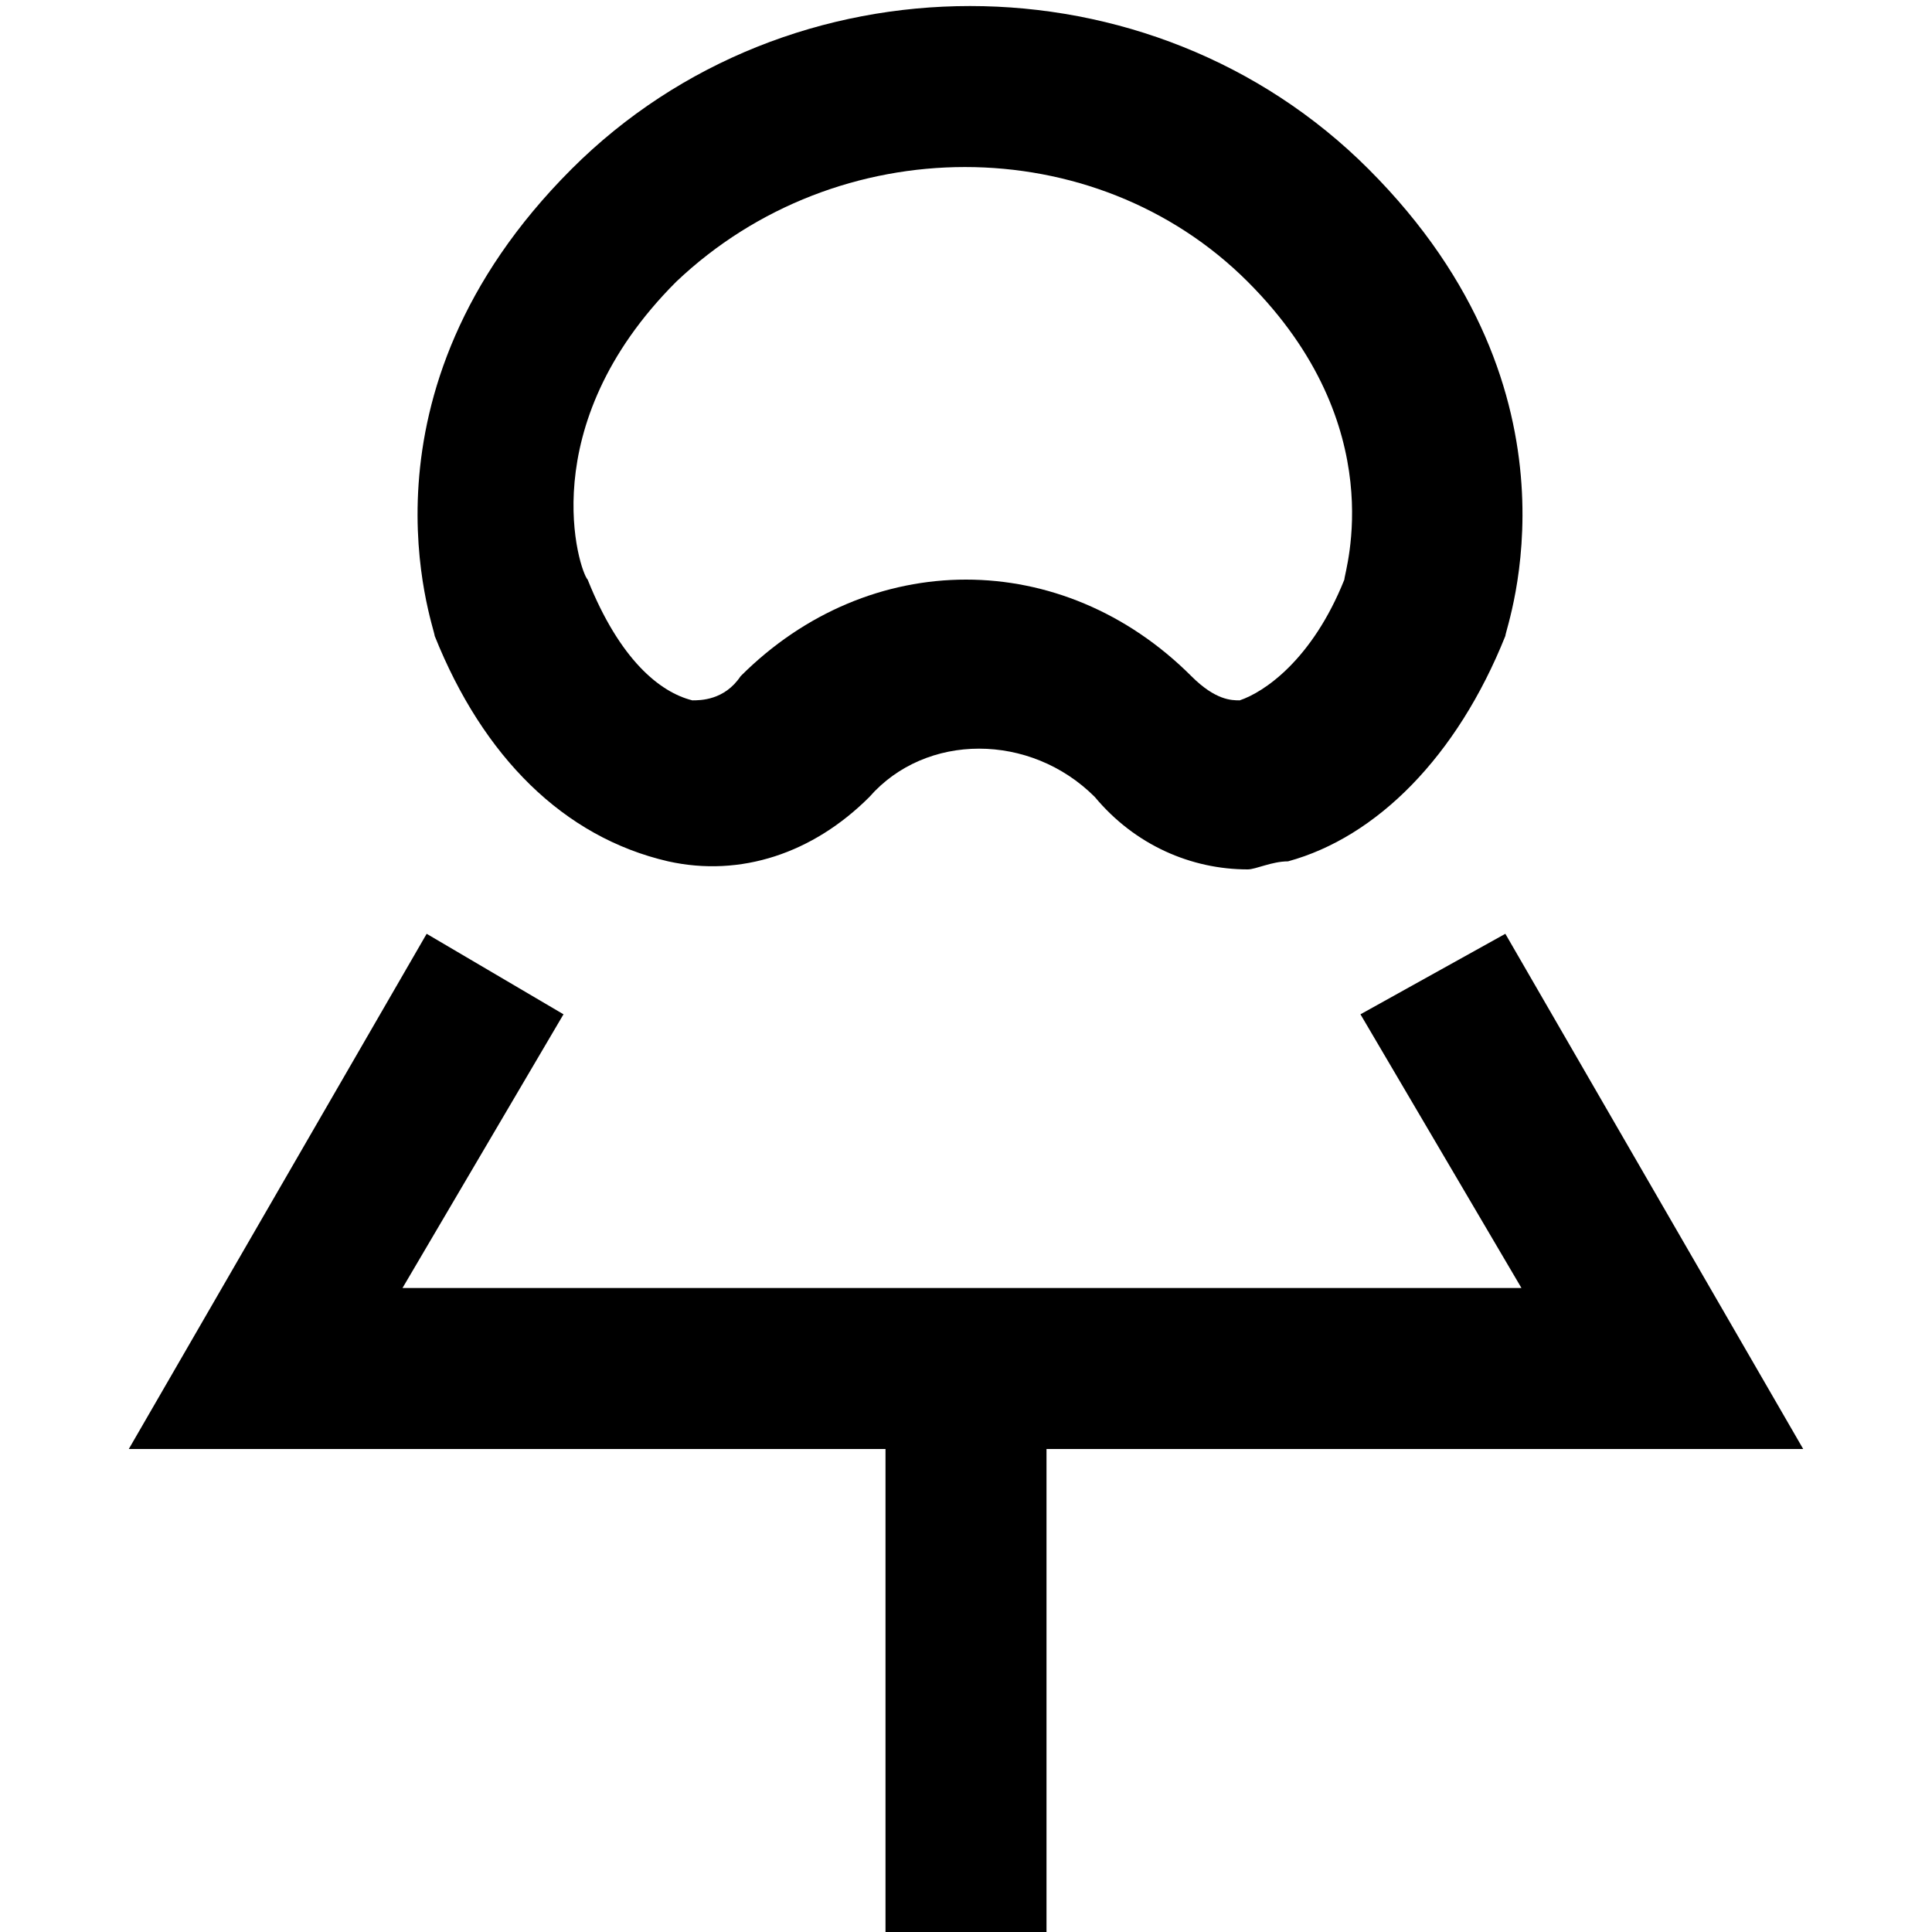 <?xml version="1.0" encoding="utf-8"?>
<!-- Generator: Adobe Illustrator 21.0.0, SVG Export Plug-In . SVG Version: 6.00 Build 0)  -->
<!DOCTYPE svg PUBLIC "-//W3C//DTD SVG 1.1//EN" "http://www.w3.org/Graphics/SVG/1.1/DTD/svg11.dtd">
<svg version="1.1" xmlns="http://www.w3.org/2000/svg" xmlns:xlink="http://www.w3.org/1999/xlink" x="0px" y="0px"
	 viewBox="0 0 24 24" enable-background="new 0 0 24 24" xml:space="preserve">
<g id="Layer_1">
	<path d="M18.7,11.6l3.7,6.4H13v6h-2v-6H1.6l3.7-6.4l1.7,1l-2,3.4h13.9l-2-3.4L18.7,11.6z M5.4,7.9c0-0.1-1.1-3,1.7-5.8
		c2.7-2.7,7.2-2.7,9.9,0c2.8,2.8,1.7,5.7,1.7,5.8c-0.6,1.5-1.6,2.5-2.7,2.8c-0.2,0-0.4,0.1-0.5,0.1c-0.7,0-1.4-0.3-1.9-0.9
		c-0.8-0.8-2.1-0.8-2.8,0c-0.7,0.7-1.6,1-2.5,0.8C7,10.4,6,9.4,5.4,7.9z M7.3,7.2c0.4,1,0.9,1.4,1.3,1.5c0.1,0,0.4,0,0.6-0.3
		C10,7.6,11,7.2,12,7.2s2,0.4,2.8,1.2c0.3,0.3,0.5,0.3,0.6,0.3c0.3-0.1,0.9-0.5,1.3-1.5c0-0.1,0.6-1.9-1.2-3.7
		c-1.9-1.9-5.1-1.9-7.1,0C6.6,5.3,7.2,7.1,7.3,7.2z"/>
</g>
<g id="Layer_2" display="none">
	<polygon display="inline" fill="#ED1C24" points="17,12.6 18.9,16 5.1,16 7,12.6 5.3,11.6 1.6,18 22.4,18 18.7,11.6 	"/>
	<g display="inline">
		<line fill="none" stroke="#ED1C24" stroke-width="2" stroke-miterlimit="10" x1="12" y1="24" x2="12" y2="18"/>
	</g>
	<g display="inline">
		<path fill="none" stroke="#ED1C24" stroke-width="2" stroke-miterlimit="10" d="M9.9,9.1C11,8,13,8,14.1,9.1s2.8,0.4,3.5-1.6
			c0,0,0.9-2.4-1.4-4.7s-6.1-2.3-8.5,0S6.3,7.5,6.3,7.5C7.1,9.6,8.7,10.3,9.9,9.1z"/>
	</g>
</g>
</svg>
